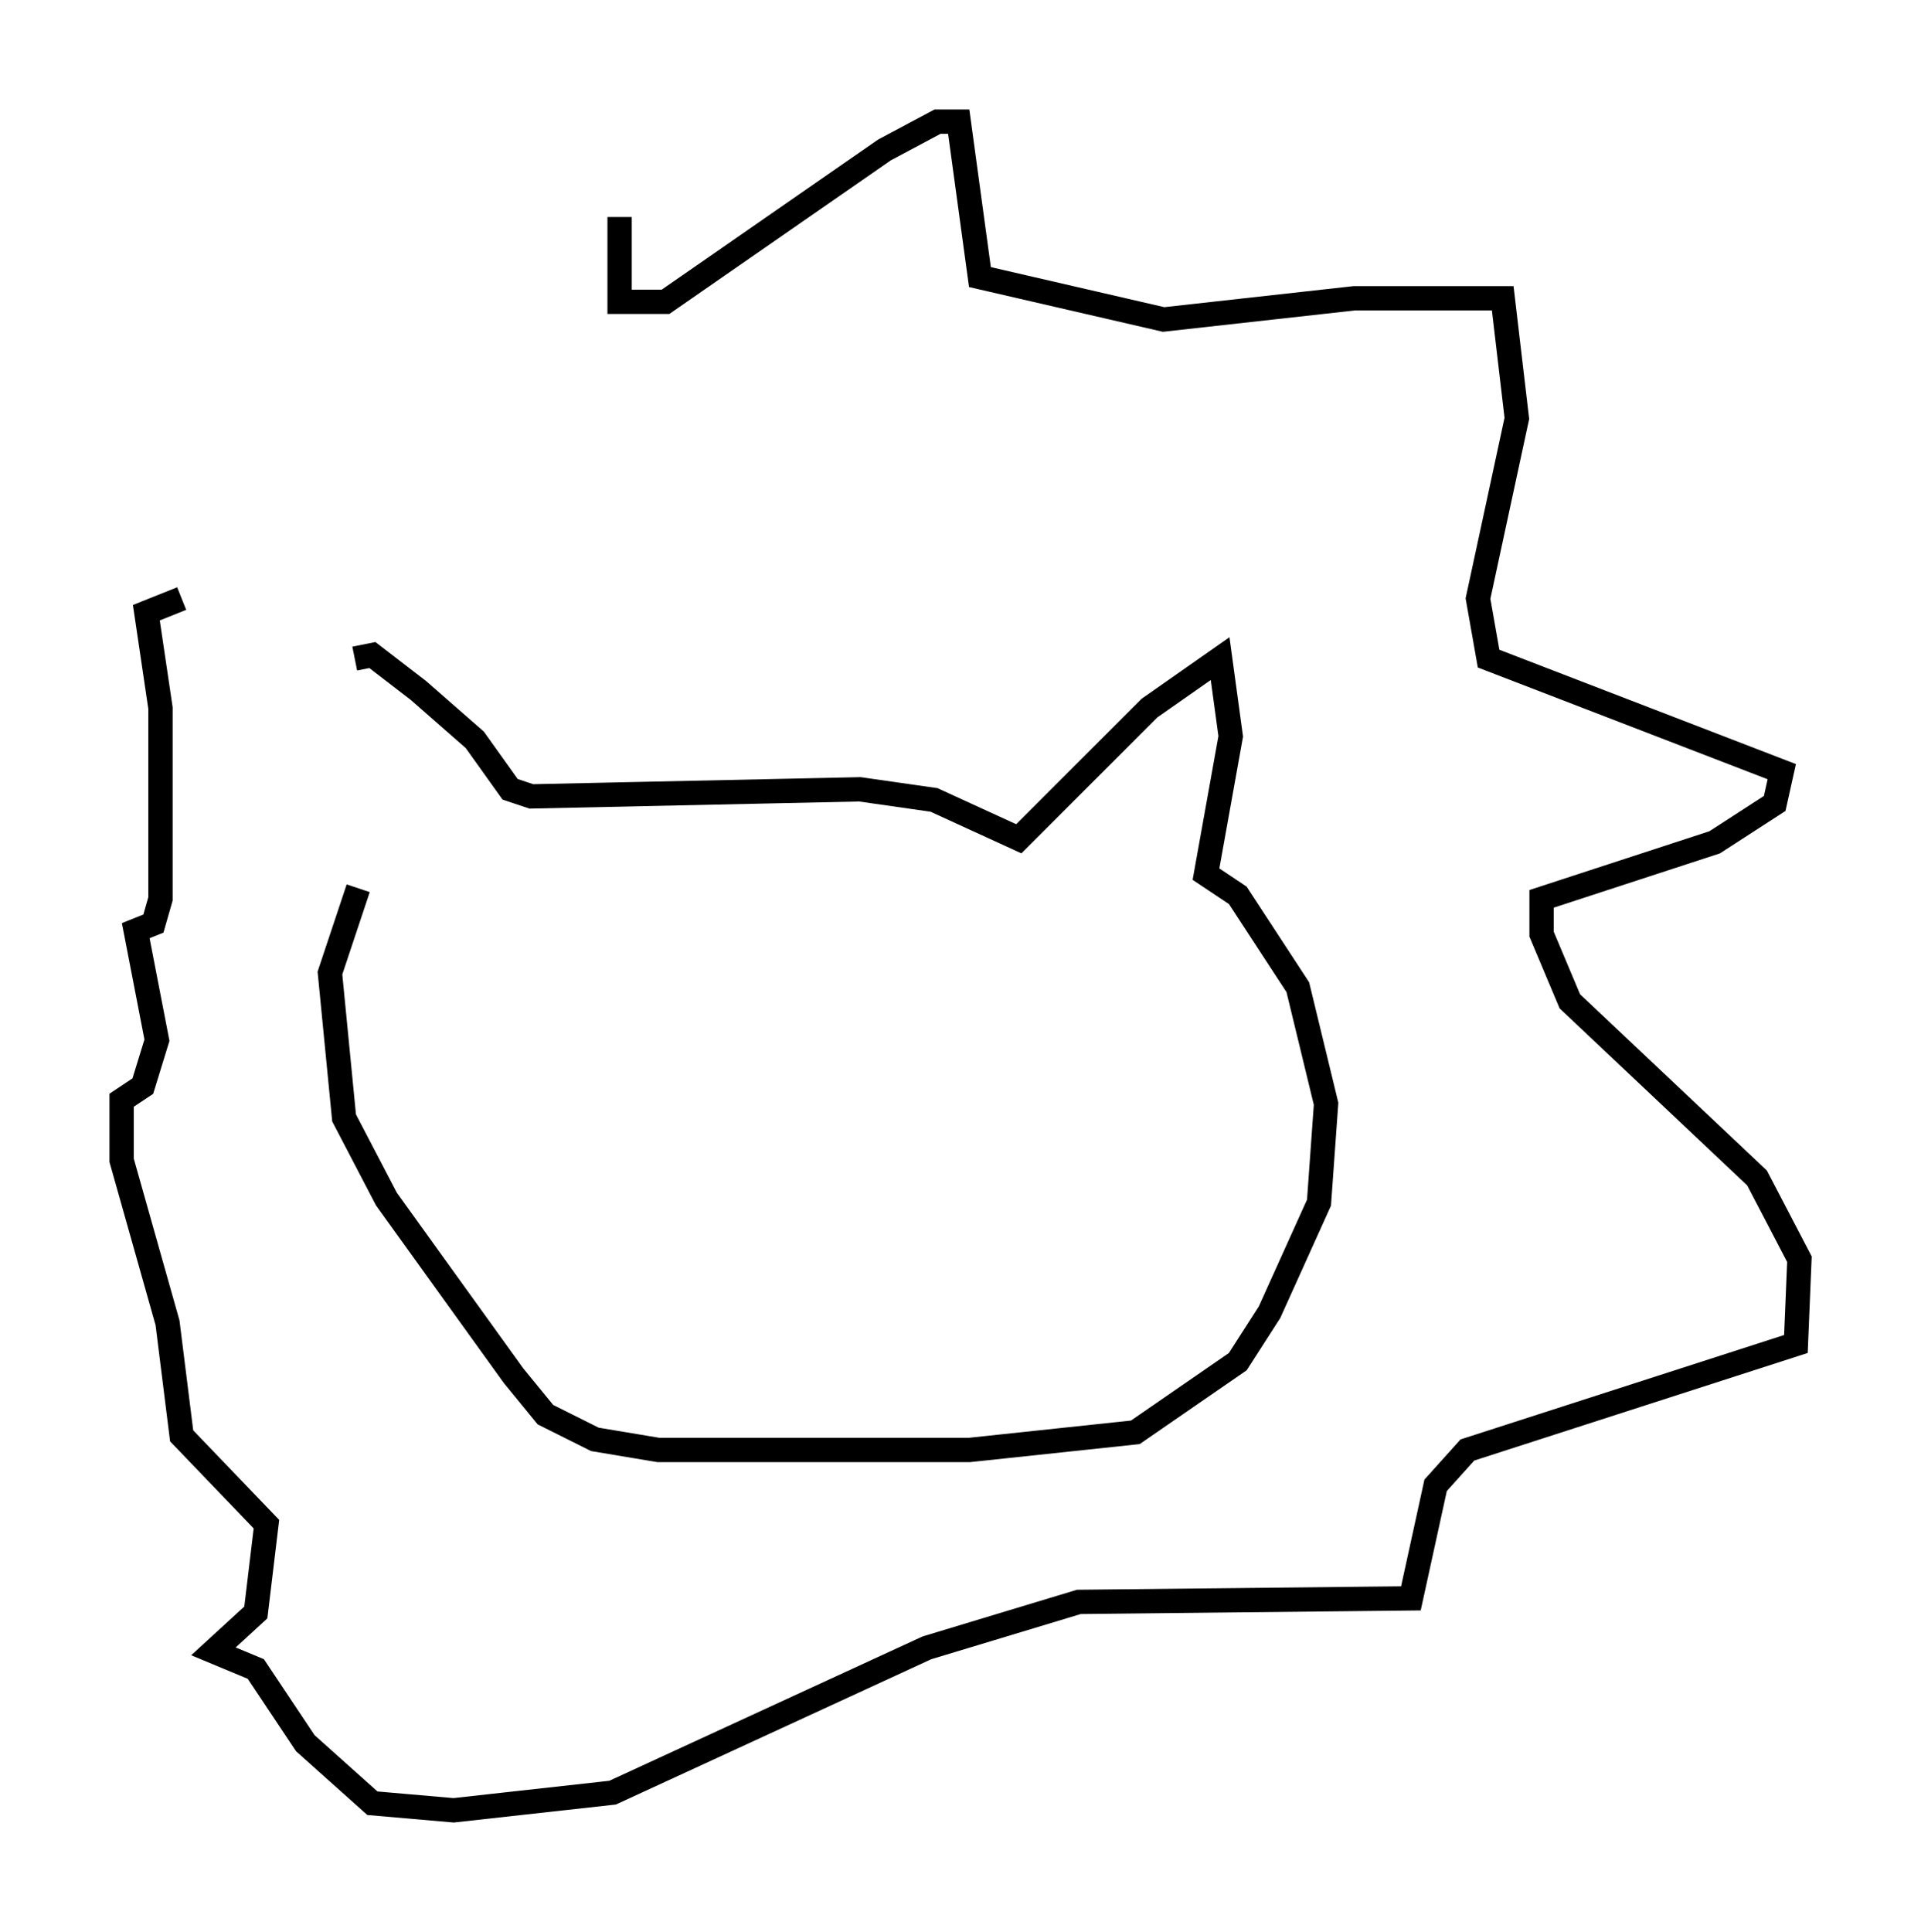 <?xml version="1.0" encoding="utf-8" ?>
<svg baseProfile="full" height="79.43" version="1.1" width="78.994" xmlns="http://www.w3.org/2000/svg" xmlns:ev="http://www.w3.org/2001/xml-events" xmlns:xlink="http://www.w3.org/1999/xlink"><defs /><rect fill="white" height="79.43" width="78.994" x="0" y="0" /><path d="M14.587, 34.486 m0.0, -7.408 l0.726, -0.145 1.888, 1.453 l2.324, 2.034 1.453, 2.034 l0.872, 0.291 13.508, -0.291 l3.05, 0.436 3.486, 1.598 l5.374, -5.374 2.905, -2.034 l0.436, 3.196 -1.017, 5.665 l1.307, 0.872 2.469, 3.777 l1.162, 4.793 -0.291, 4.067 l-2.034, 4.503 -1.307, 2.034 l-4.212, 2.905 -6.827, 0.726 l-12.782, 0.0 -2.615, -0.436 l-2.034, -1.017 -1.307, -1.598 l-5.229, -7.263 -1.743, -3.341 l-0.581, -5.955 1.162, -3.486 m10.749, -27.598 l0.0, 3.486 1.888, 0.0 l9.006, -6.246 2.179, -1.162 l0.872, 0.0 0.872, 6.391 l7.553, 1.743 7.844, -0.872 l6.101, 0.0 0.581, 4.939 l-1.598, 7.408 0.436, 2.469 l12.056, 4.648 -0.291, 1.307 l-2.469, 1.598 -7.117, 2.324 l0.0, 1.453 1.162, 2.76 l7.698, 7.263 1.743, 3.341 l-0.145, 3.486 -13.508, 4.358 l-1.307, 1.453 -1.017, 4.648 l-13.654, 0.145 -6.246, 1.888 l-12.927, 5.955 -6.536, 0.726 l-3.341, -0.291 -2.76, -2.469 l-2.034, -3.05 -1.743, -0.726 l1.743, -1.598 0.436, -3.631 l-3.486, -3.631 -0.581, -4.648 l-1.888, -6.682 0.0, -2.469 l0.872, -0.581 0.581, -1.888 l-0.872, -4.503 0.726, -0.291 l0.291, -1.017 0.0, -7.844 l-0.581, -3.922 1.453, -0.581 m0.291, 0.0 " fill="none" stroke="black" stroke-width="1" /></svg>